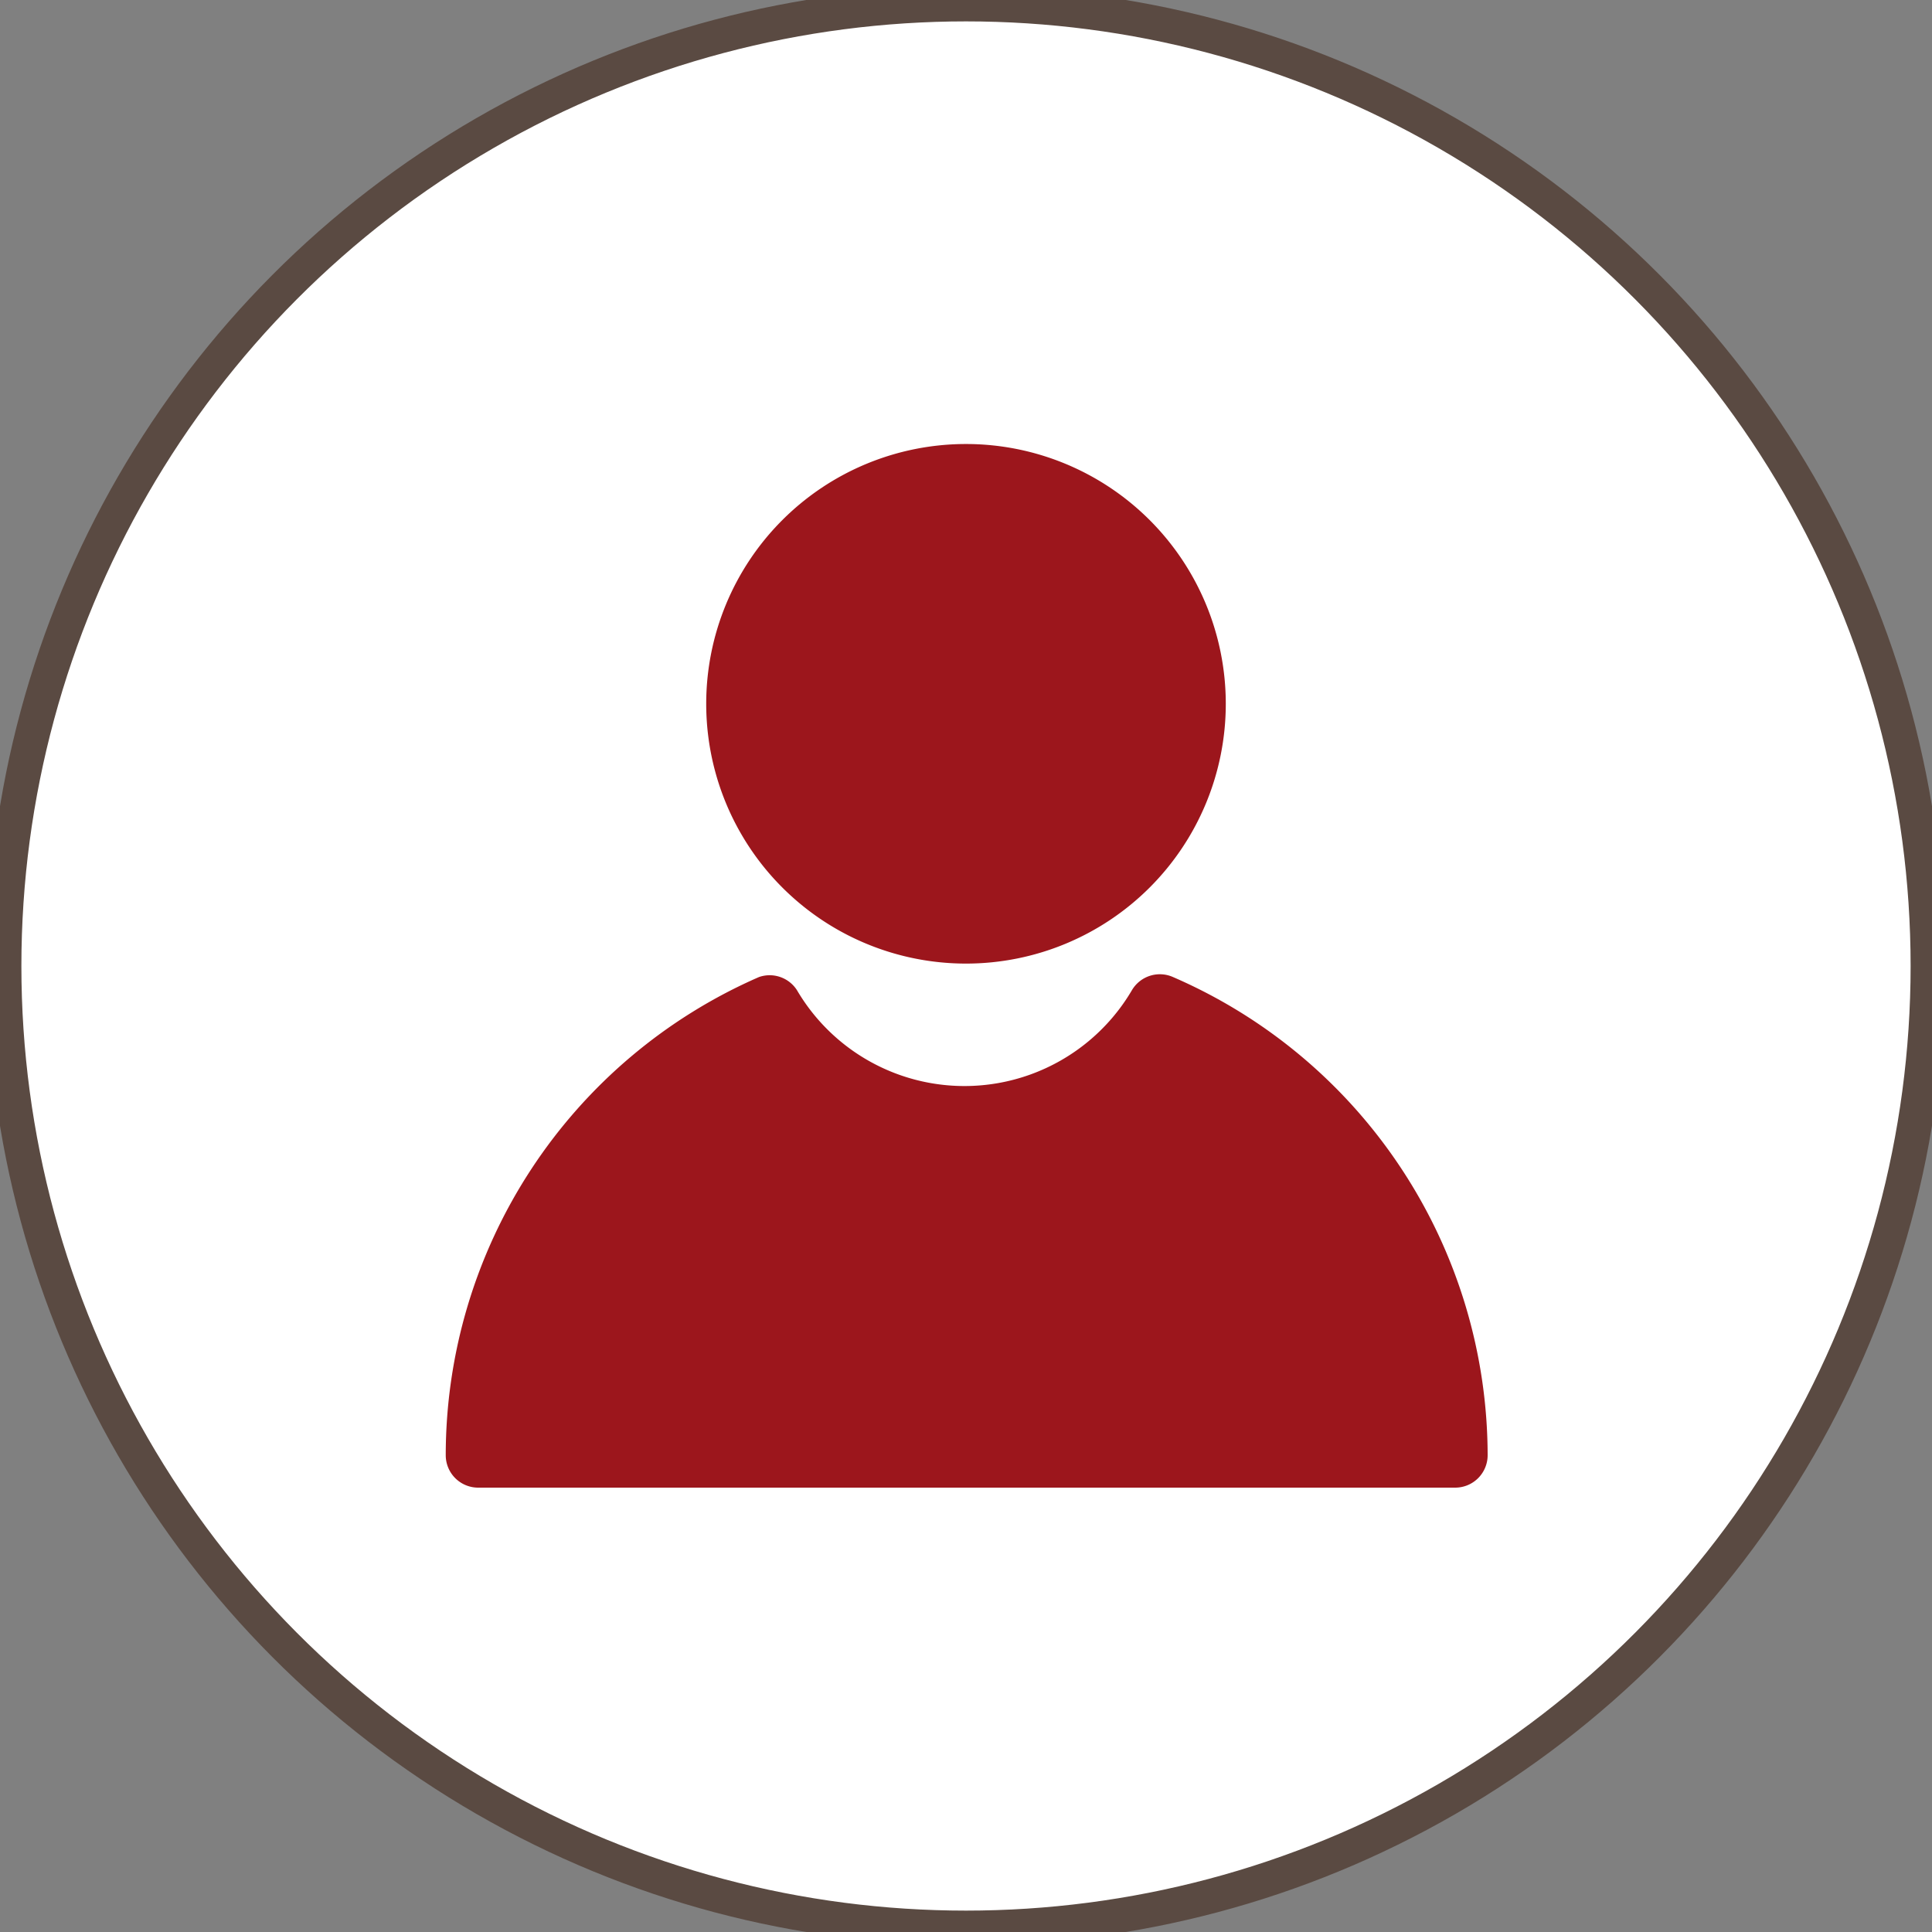 <svg xmlns="http://www.w3.org/2000/svg" viewBox="0 0 56 56"><rect x="0" y="0" width="56" height="56" fill="#808080" stroke="none"/><title>profile-circle</title><circle cx="28" cy="28" r="27.88" style="fill:#fff;stroke:#5a4a42;stroke-miterlimit:10"/><path d="M28,27.93a7.53,7.53,0,1,0-7.53-7.53A7.53,7.53,0,0,0,28,27.93Zm1.88-2.21-.33.11Z" style="fill:#9c161c"/><path d="M34,28.32a.94.94,0,0,0-1.19.38,5.63,5.63,0,0,1-9.71,0A.94.94,0,0,0,22,28.32a15.13,15.13,0,0,0-9.08,13.86.94.94,0,0,0,.94.94H42.18a.94.94,0,0,0,.94-.94A15.13,15.13,0,0,0,34,28.32Z" style="fill:#9c161c"/></svg>